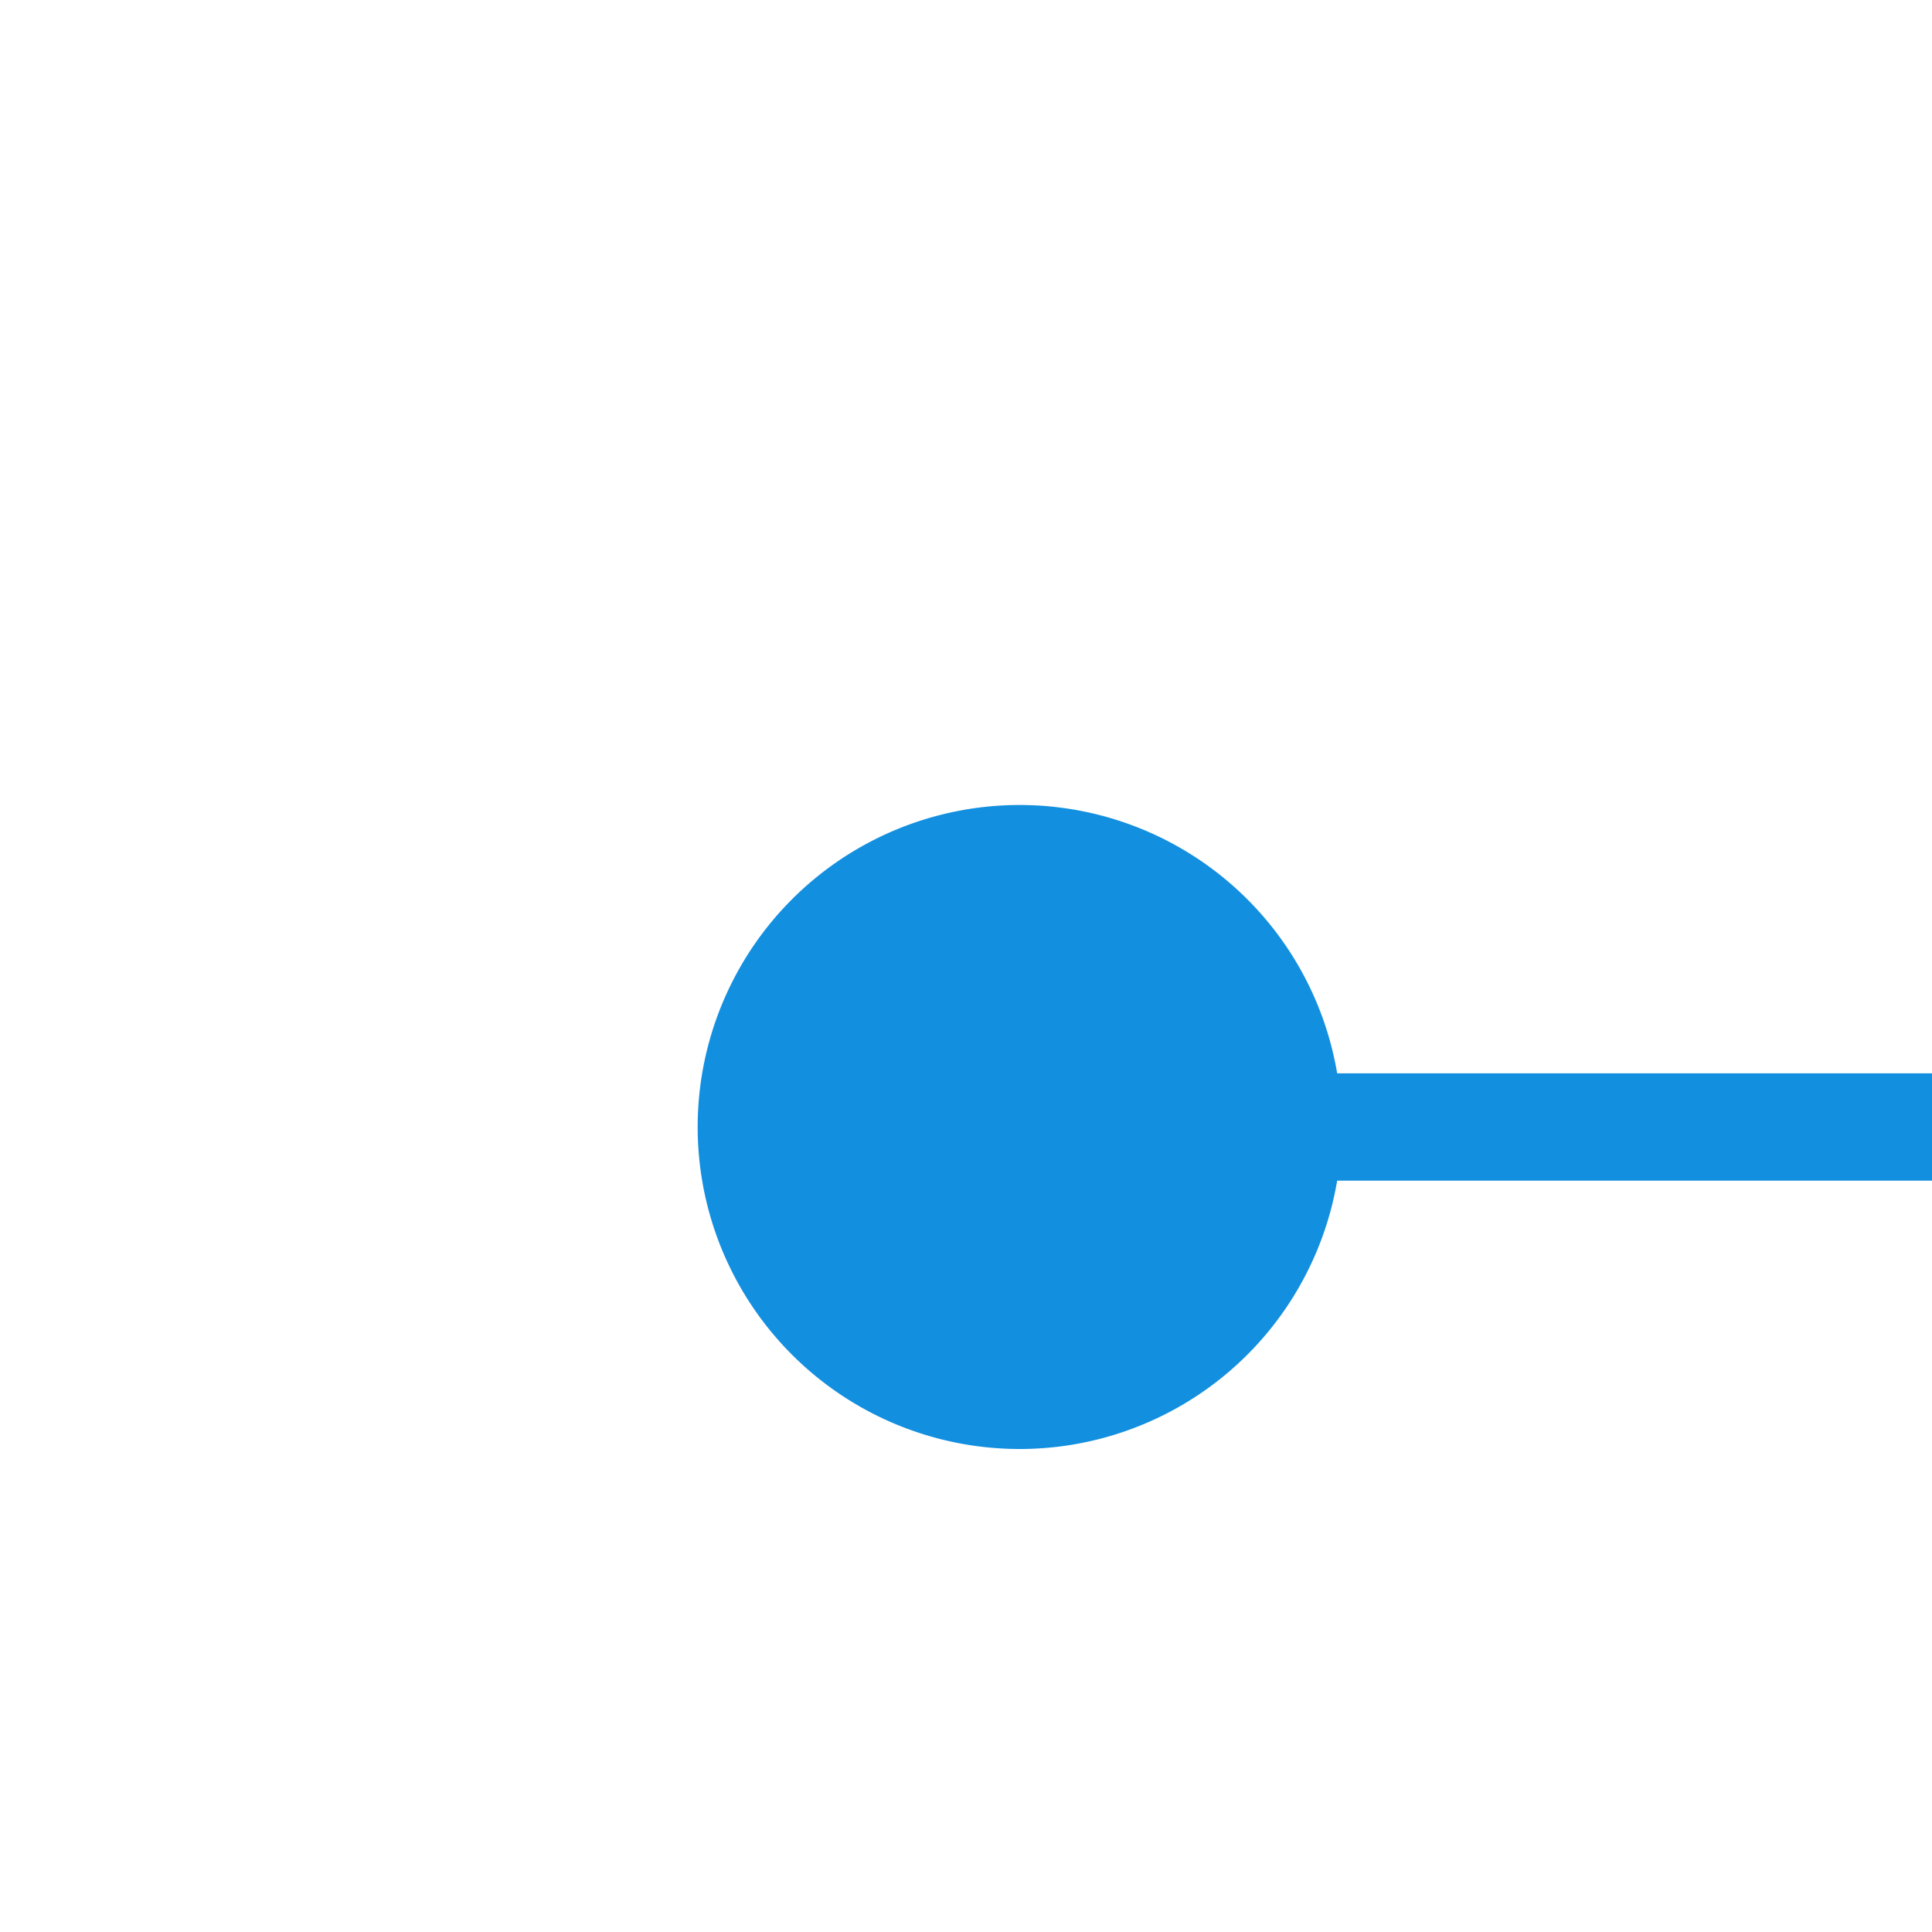 ﻿<?xml version="1.0" encoding="utf-8"?>
<svg version="1.1" xmlns:xlink="http://www.w3.org/1999/xlink" width="18px" height="18px" preserveAspectRatio="xMinYMid meet" viewBox="1461 1289  18 16" xmlns="http://www.w3.org/2000/svg">
  <path d="M 1470.5 1300  L 1470.5 1298.5  L 1641.5 1298.5  " stroke-width="1" stroke="#138fe0" fill="none" />
  <path d="M 1470.5 1295.5  A 3 3 0 0 0 1467.5 1298.5 A 3 3 0 0 0 1470.5 1301.5 A 3 3 0 0 0 1473.5 1298.5 A 3 3 0 0 0 1470.5 1295.5 Z M 1640.5 1304.8  L 1646.5 1298.5  L 1640.5 1292.2  L 1640.5 1304.8  Z " fill-rule="nonzero" fill="#138fe0" stroke="none" />
</svg>